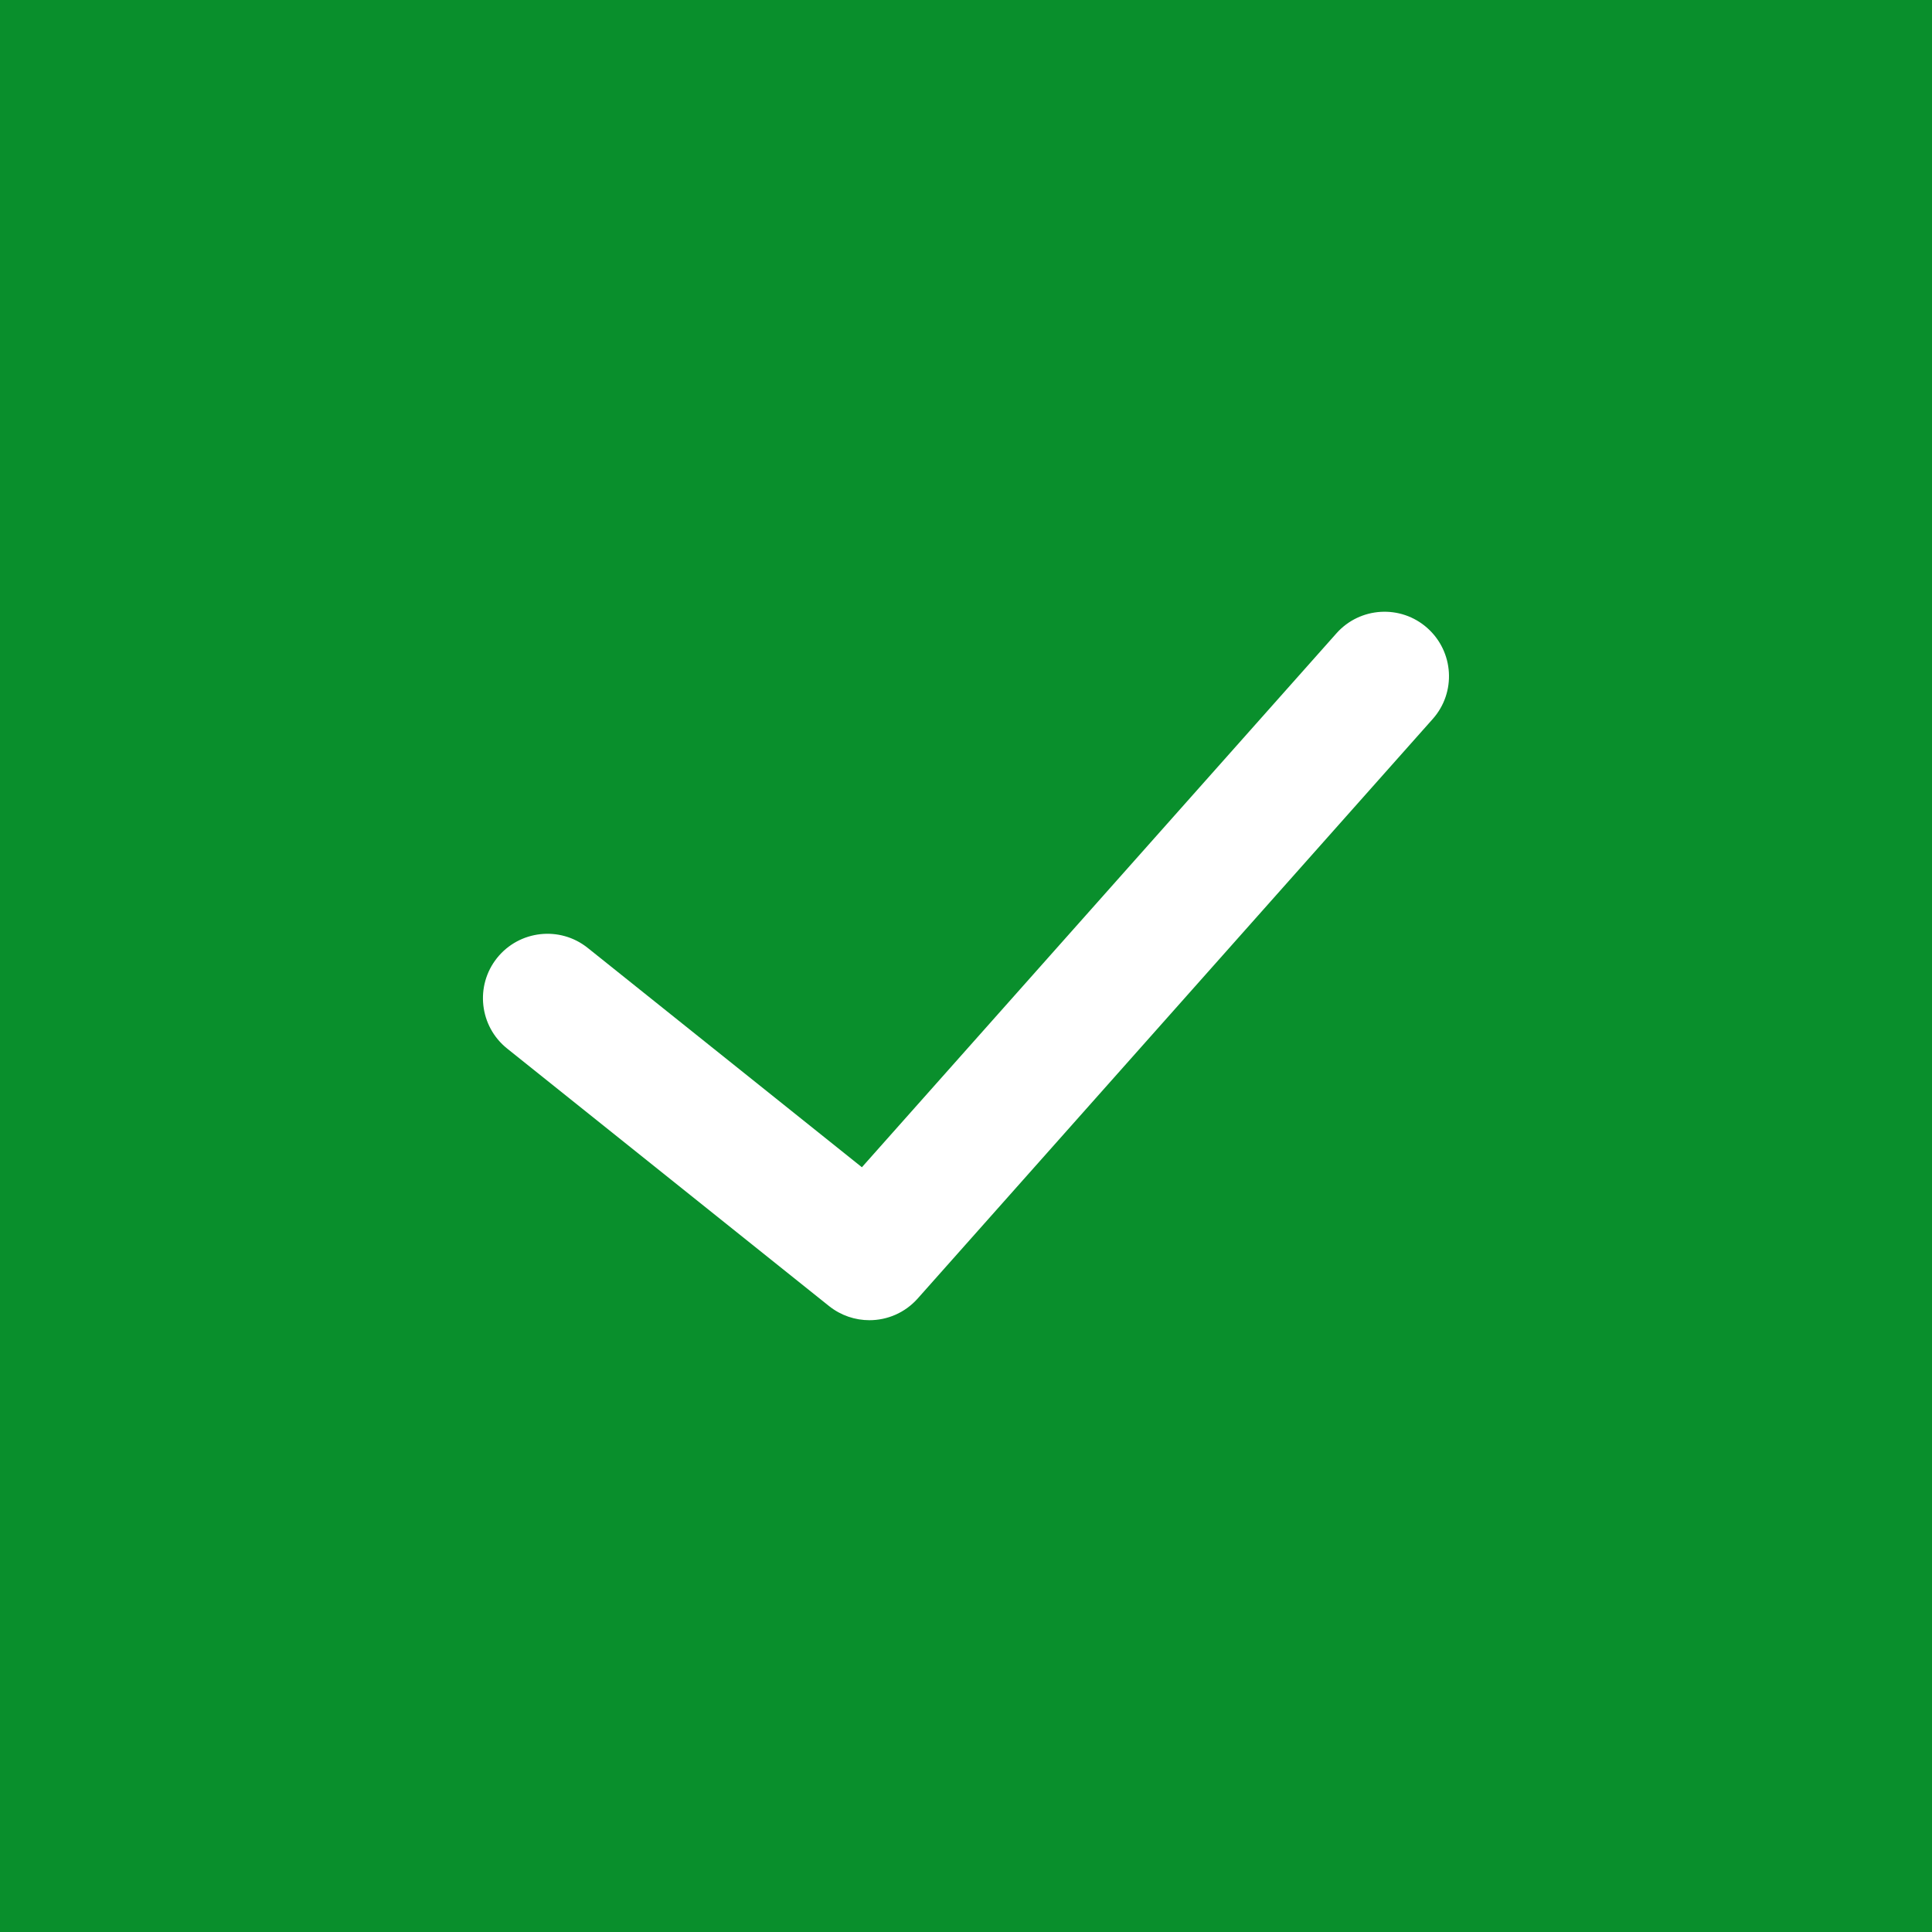 <svg width="18" height="18" viewBox="0 0 18 18" fill="none" xmlns="http://www.w3.org/2000/svg">
<path d="M0 0V18H18V0H0ZM13.348 6.699L8.549 12.099C8.43 12.232 8.266 12.3 8.1 12.3C7.968 12.3 7.836 12.257 7.725 12.169L4.725 9.769C4.466 9.562 4.424 9.184 4.631 8.925C4.838 8.667 5.216 8.624 5.475 8.831L8.03 10.875L12.451 5.901C12.671 5.653 13.051 5.631 13.298 5.851C13.546 6.072 13.569 6.451 13.348 6.699Z" fill="#098F2C"/>
</svg>
